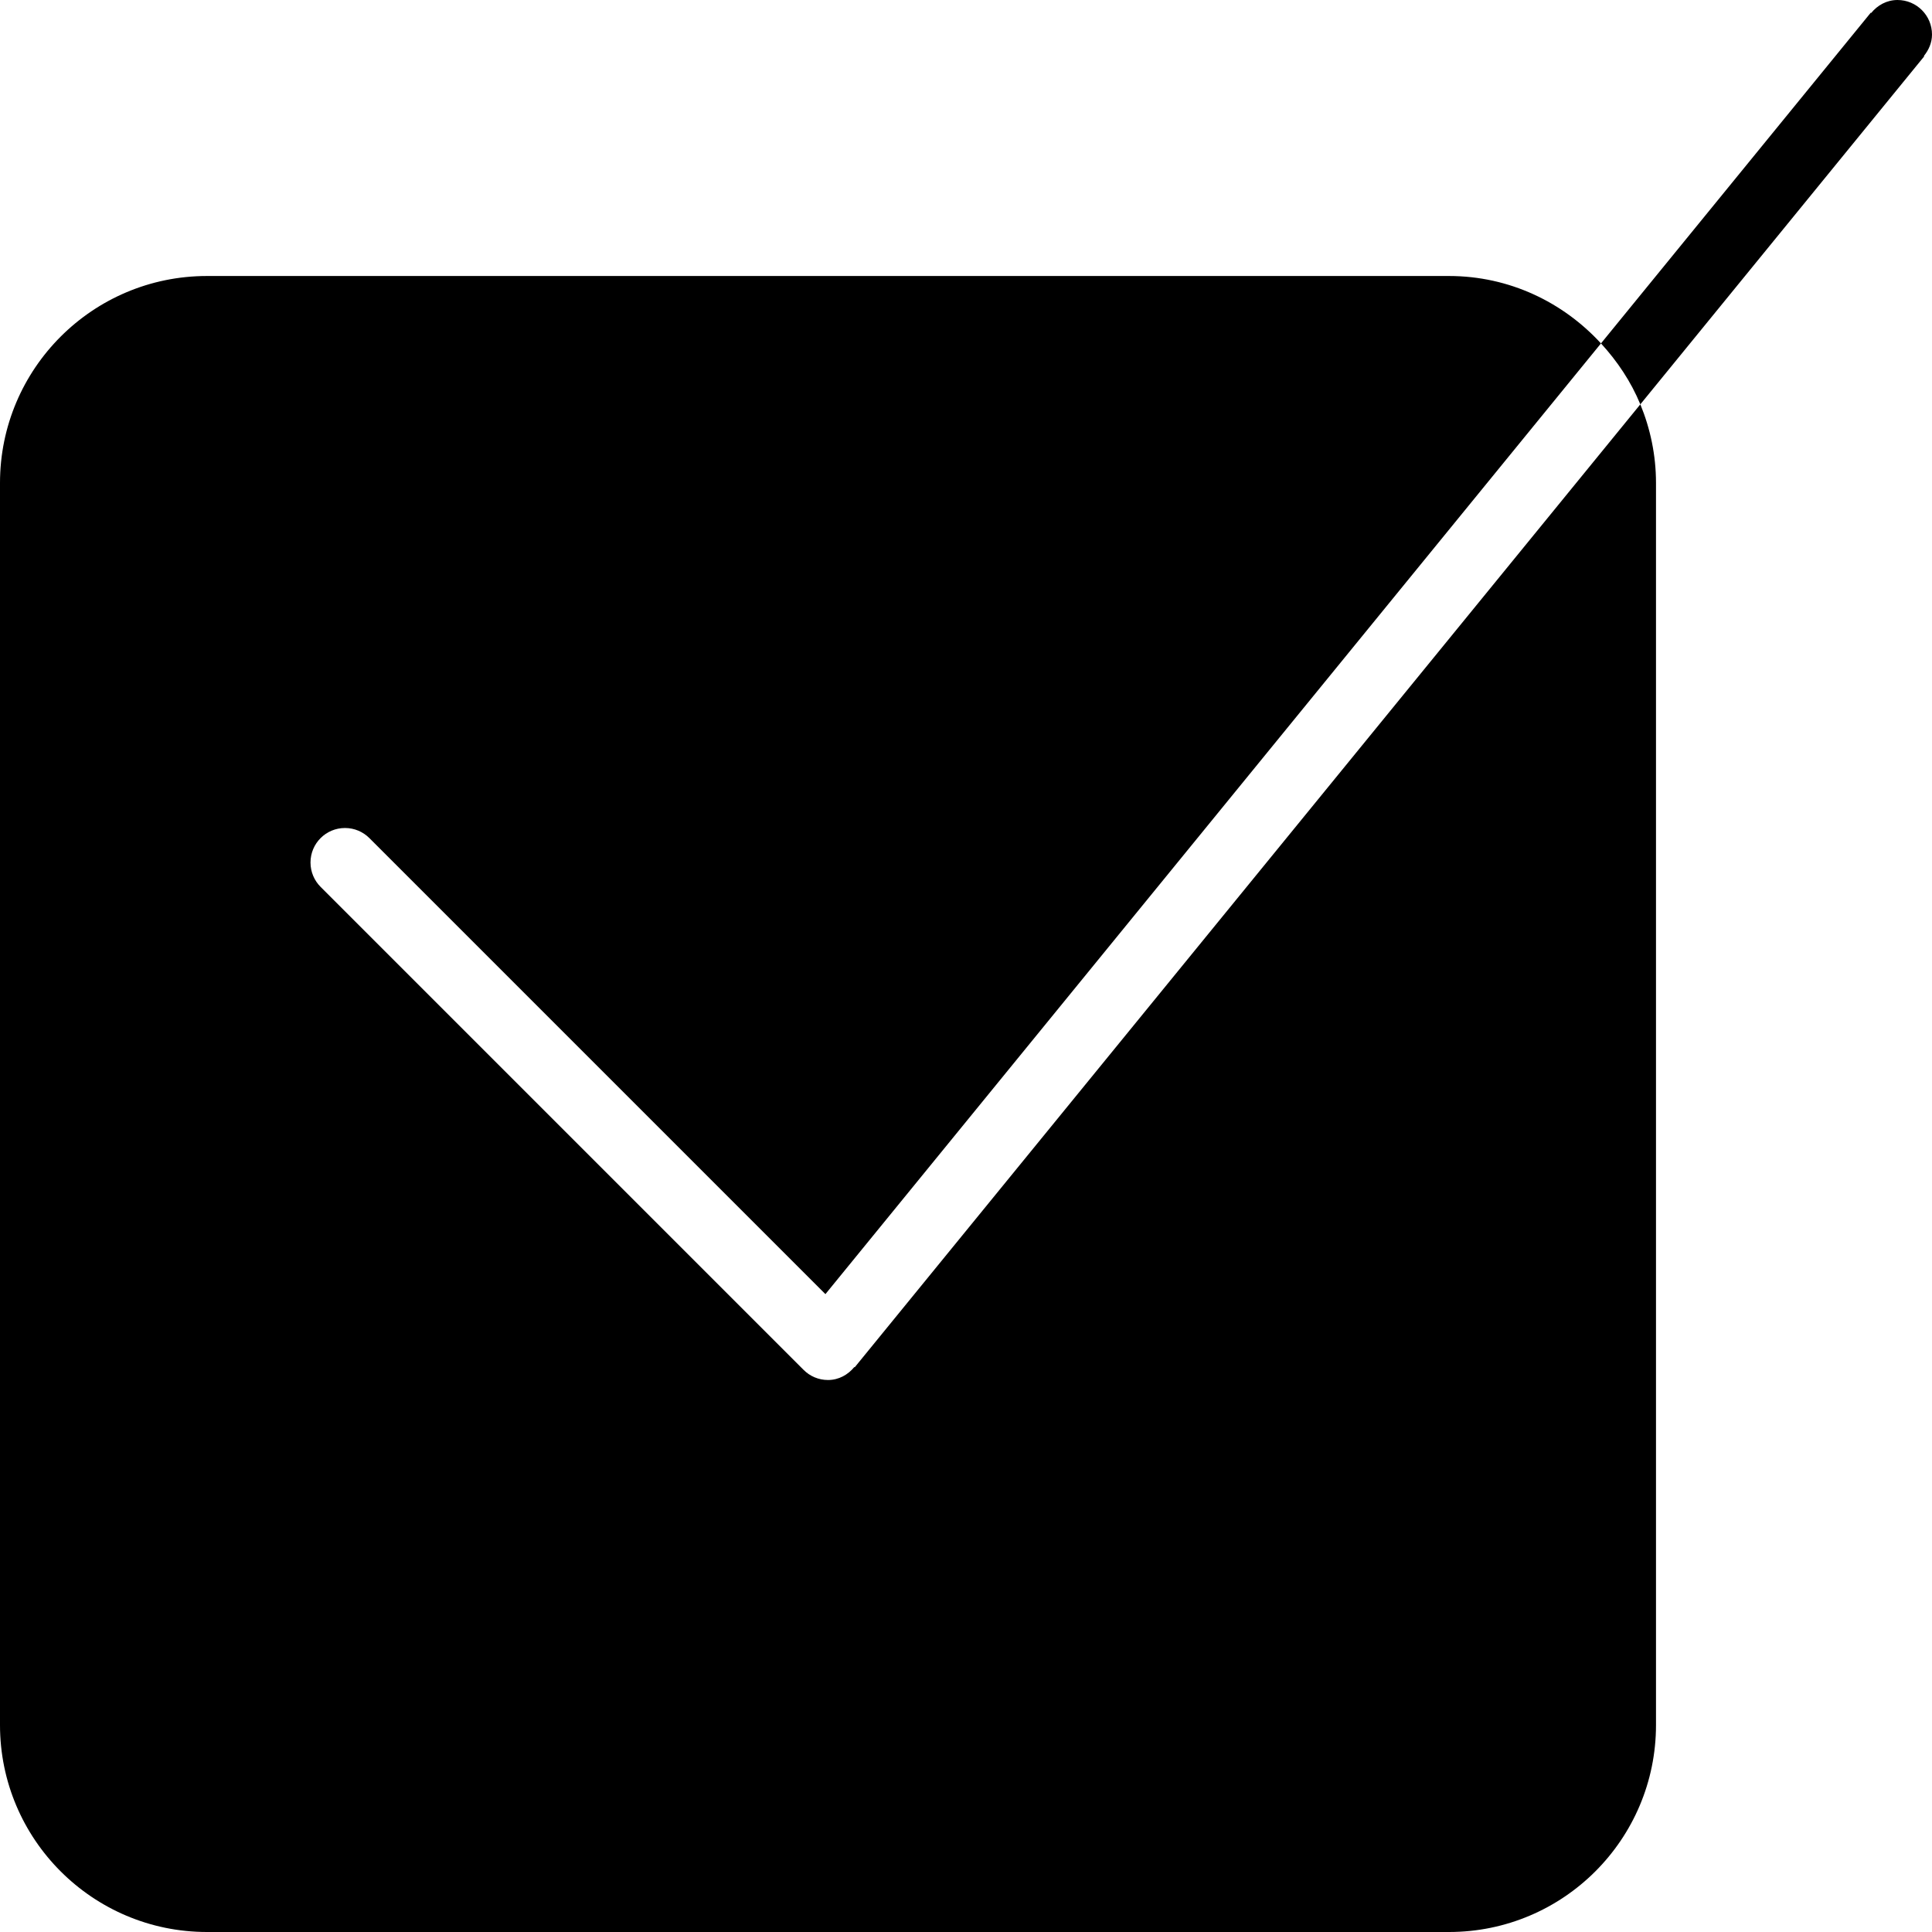 <?xml version="1.0" encoding="iso-8859-1"?>
<!-- Generator: Adobe Illustrator 16.0.4, SVG Export Plug-In . SVG Version: 6.00 Build 0)  -->
<!DOCTYPE svg PUBLIC "-//W3C//DTD SVG 1.1//EN" "http://www.w3.org/Graphics/SVG/1.1/DTD/svg11.dtd">
<svg version="1.1" id="Layer_1" xmlns="http://www.w3.org/2000/svg" xmlns:xlink="http://www.w3.org/1999/xlink" x="0px" y="0px"
	 width="56px" height="56px" viewBox="0 0 56 56" style="enable-background:new 0 0 56 56;" xml:space="preserve">
<g id="_x39_77-checkbox-selected_x40_2x.png">
	<g>
		<path d="M24.764,39.623C24.58,39.848,24.312,40,24,40c-0.276,0-0.526-0.111-0.707-0.293l-14-14C9.112,25.526,9,25.276,9,25
			c0-0.553,0.447-1,1-1c0.276,0,0.526,0.112,0.707,0.293l13.218,13.218l22.48-27.557C45.309,8.761,43.749,8,42,8H6
			c-3.313,0-6,2.687-6,6v36c0,3.313,2.687,6,6,6h36c3.313,0,6-2.687,6-6V14c0-0.809-0.165-1.577-0.454-2.28L24.774,39.632
			L24.764,39.623z M55.764,1.623L55.764,1.623l-0.712-0.581L55.764,1.623C55.904,1.451,56,1.24,56,1c0-0.552-0.447-1-1-1
			c-0.312,0-0.58,0.152-0.764,0.377l-0.011-0.009l-7.82,9.586c0.475,0.517,0.869,1.106,1.141,1.766l8.229-10.088L55.764,1.623z"/>
	</g>
</g>
<g>
</g>
<g>
</g>
<g>
</g>
<g>
</g>
<g>
</g>
<g>
</g>
<g>
</g>
<g>
</g>
<g>
</g>
<g>
</g>
<g>
</g>
<g>
</g>
<g>
</g>
<g>
</g>
<g>
</g>
</svg>
